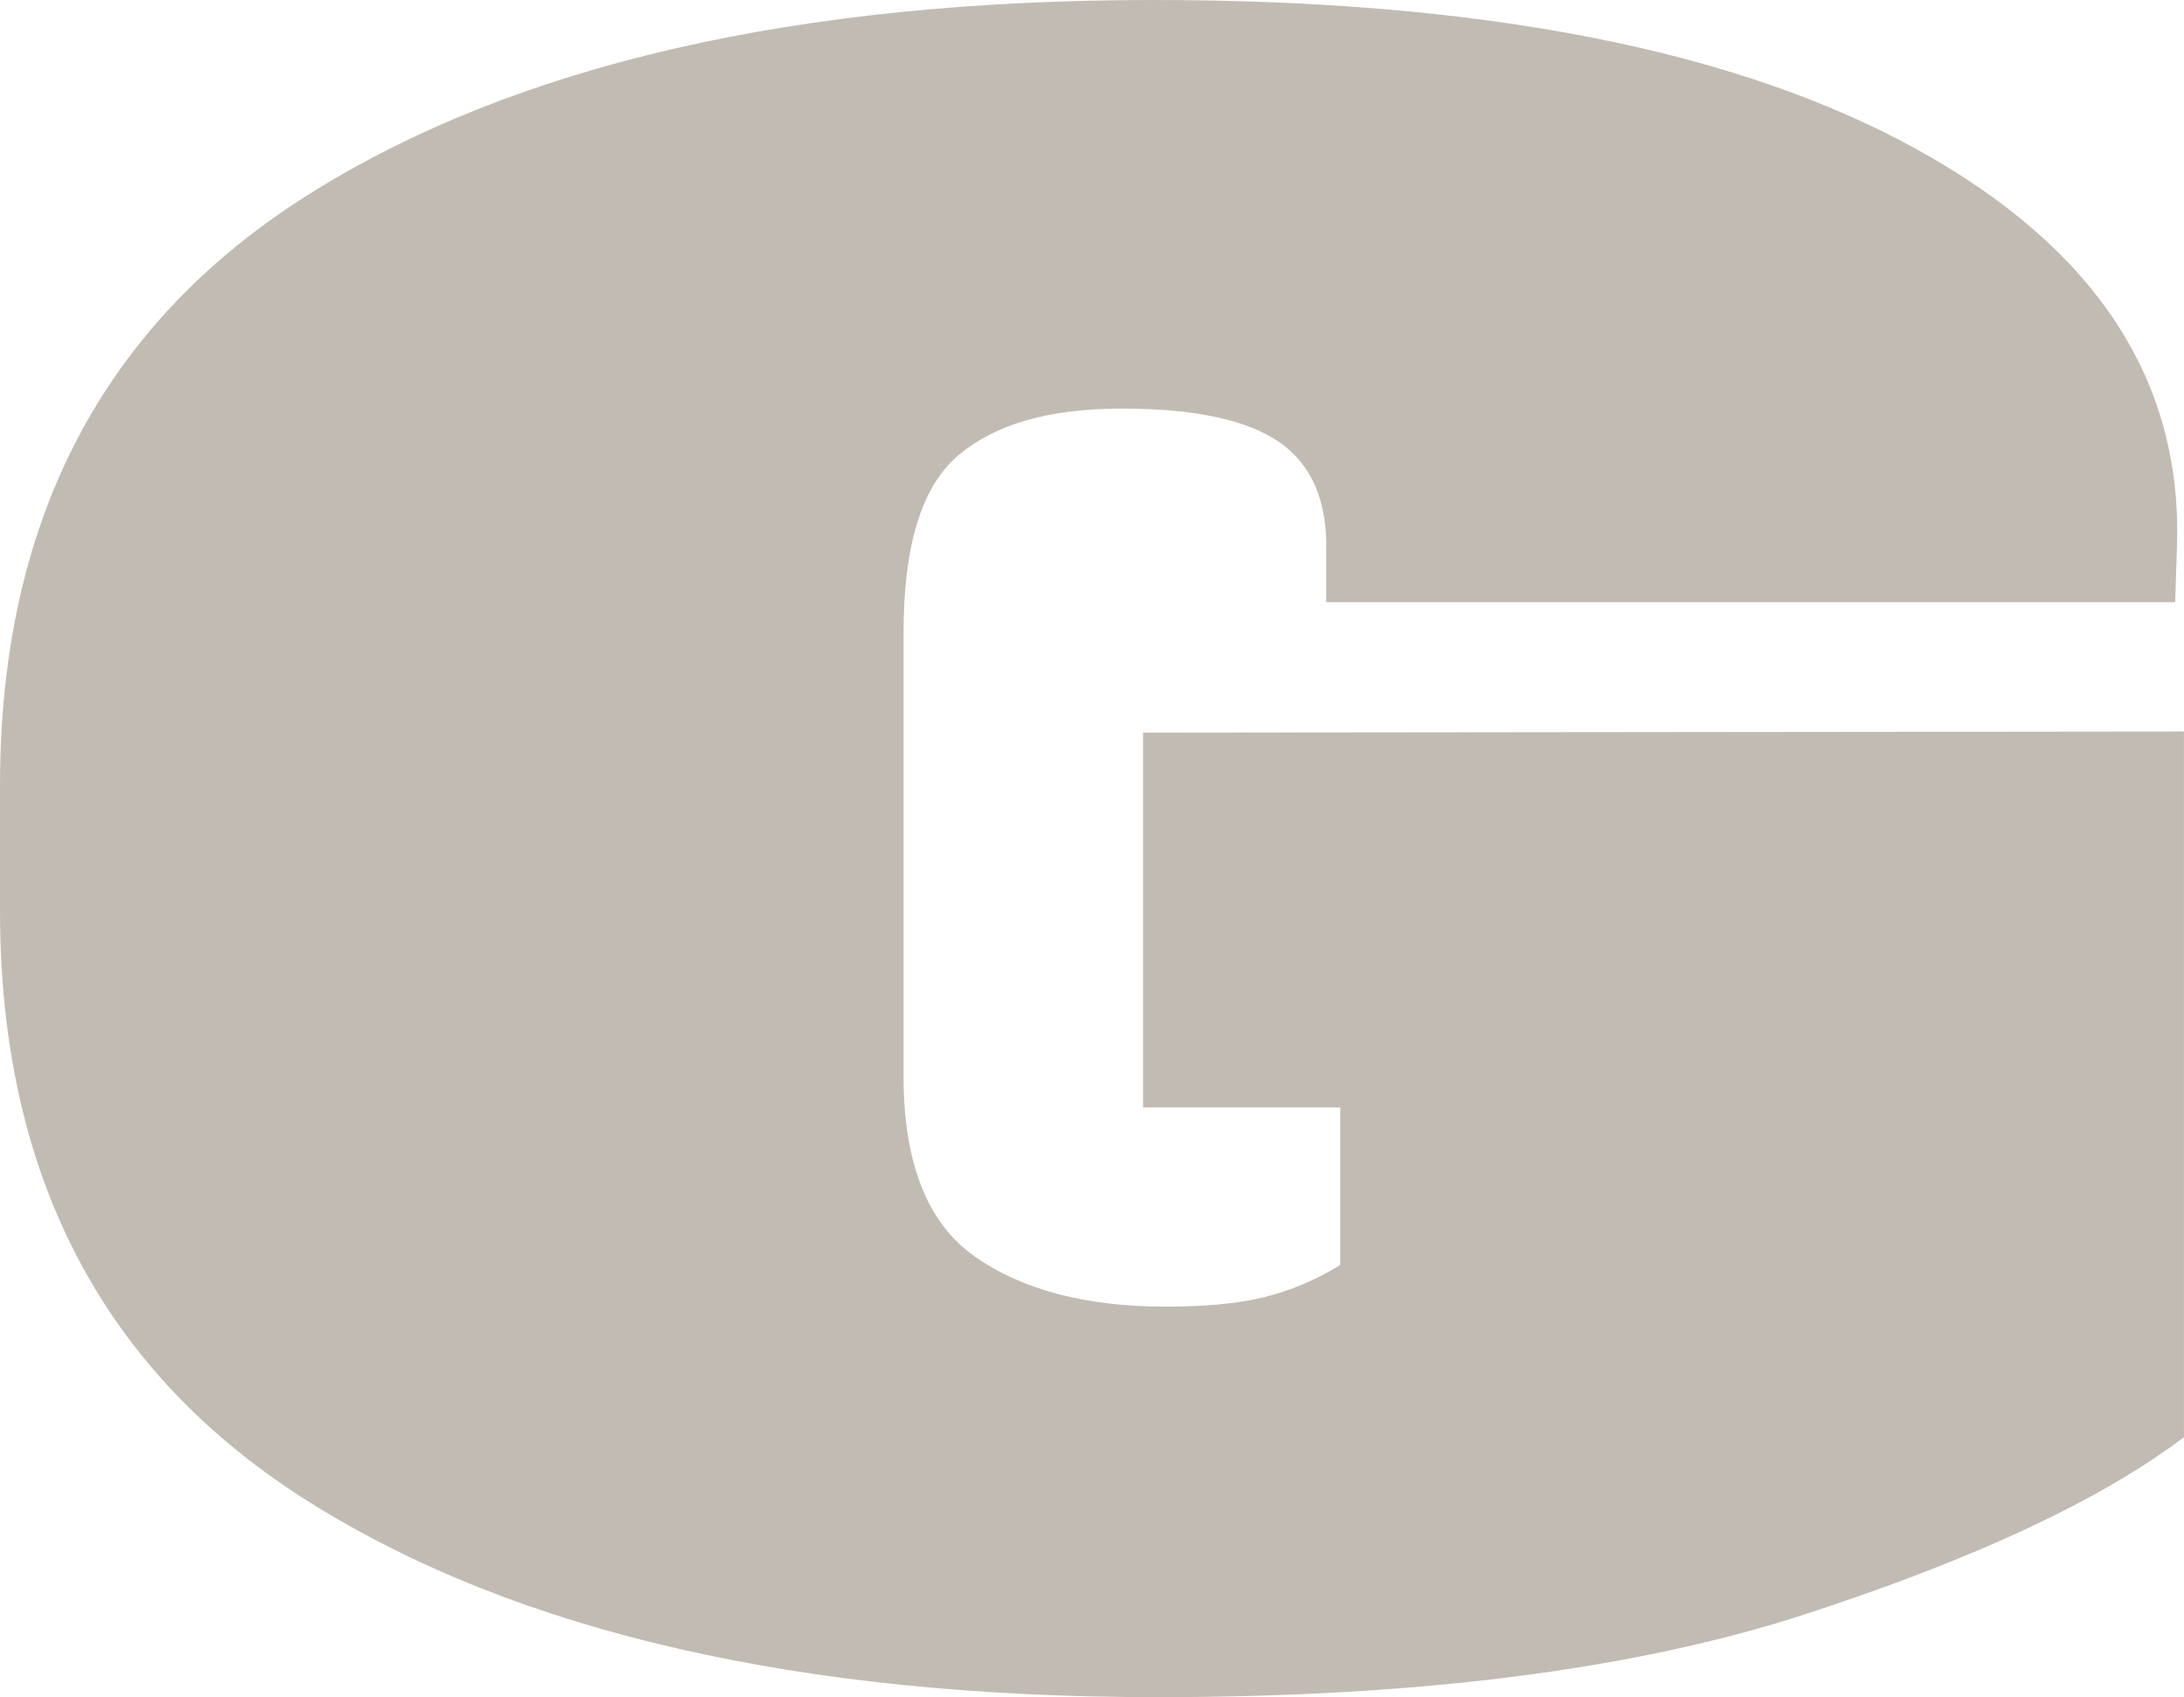 <?xml version="1.0" encoding="UTF-8"?>
<svg id="Layer_2" data-name="Layer 2" xmlns="http://www.w3.org/2000/svg" viewBox="0 0 473.64 368.16">
  <defs>
    <style>
      .cls-1 {
        fill: #c2bbb3;
        stroke-width: 0px;
      }
    </style>
  </defs>
  <g id="Layer_1-2" data-name="Layer 1">
    <path class="cls-1" d="M0,170.41C0,112.96,22.34,70.19,67.04,42.11S172.77,0,250.19,0c71.05,0,126.11,10.74,165.2,32.23,39.09,21.48,57.99,50.29,56.72,86.43l-.38,11.96h-184.11v-10.99c.25-10.9-3.12-18.8-10.12-23.68-7.01-4.88-18.4-7.32-34.19-7.32s-27.31,3.34-35.33,10.01c-8.02,6.68-12.03,19.53-12.03,38.57v96.19c0,18.88,5.16,31.94,15.47,39.18,10.31,7.24,24.12,10.86,41.44,10.86,8.65,0,15.79-.69,21.39-2.08,5.6-1.38,11.08-3.7,16.42-6.96v-34.18h-42.78v-81.3l225.74-.24v153.08c-18.08,13.67-45.52,26.49-82.31,38.45-36.8,11.96-83.59,17.94-140.37,17.94-77.41,0-138.59-14.04-183.54-42.11C22.47,297.97,0,255.13,0,197.51v-27.1Z"/>
  </g>
</svg>